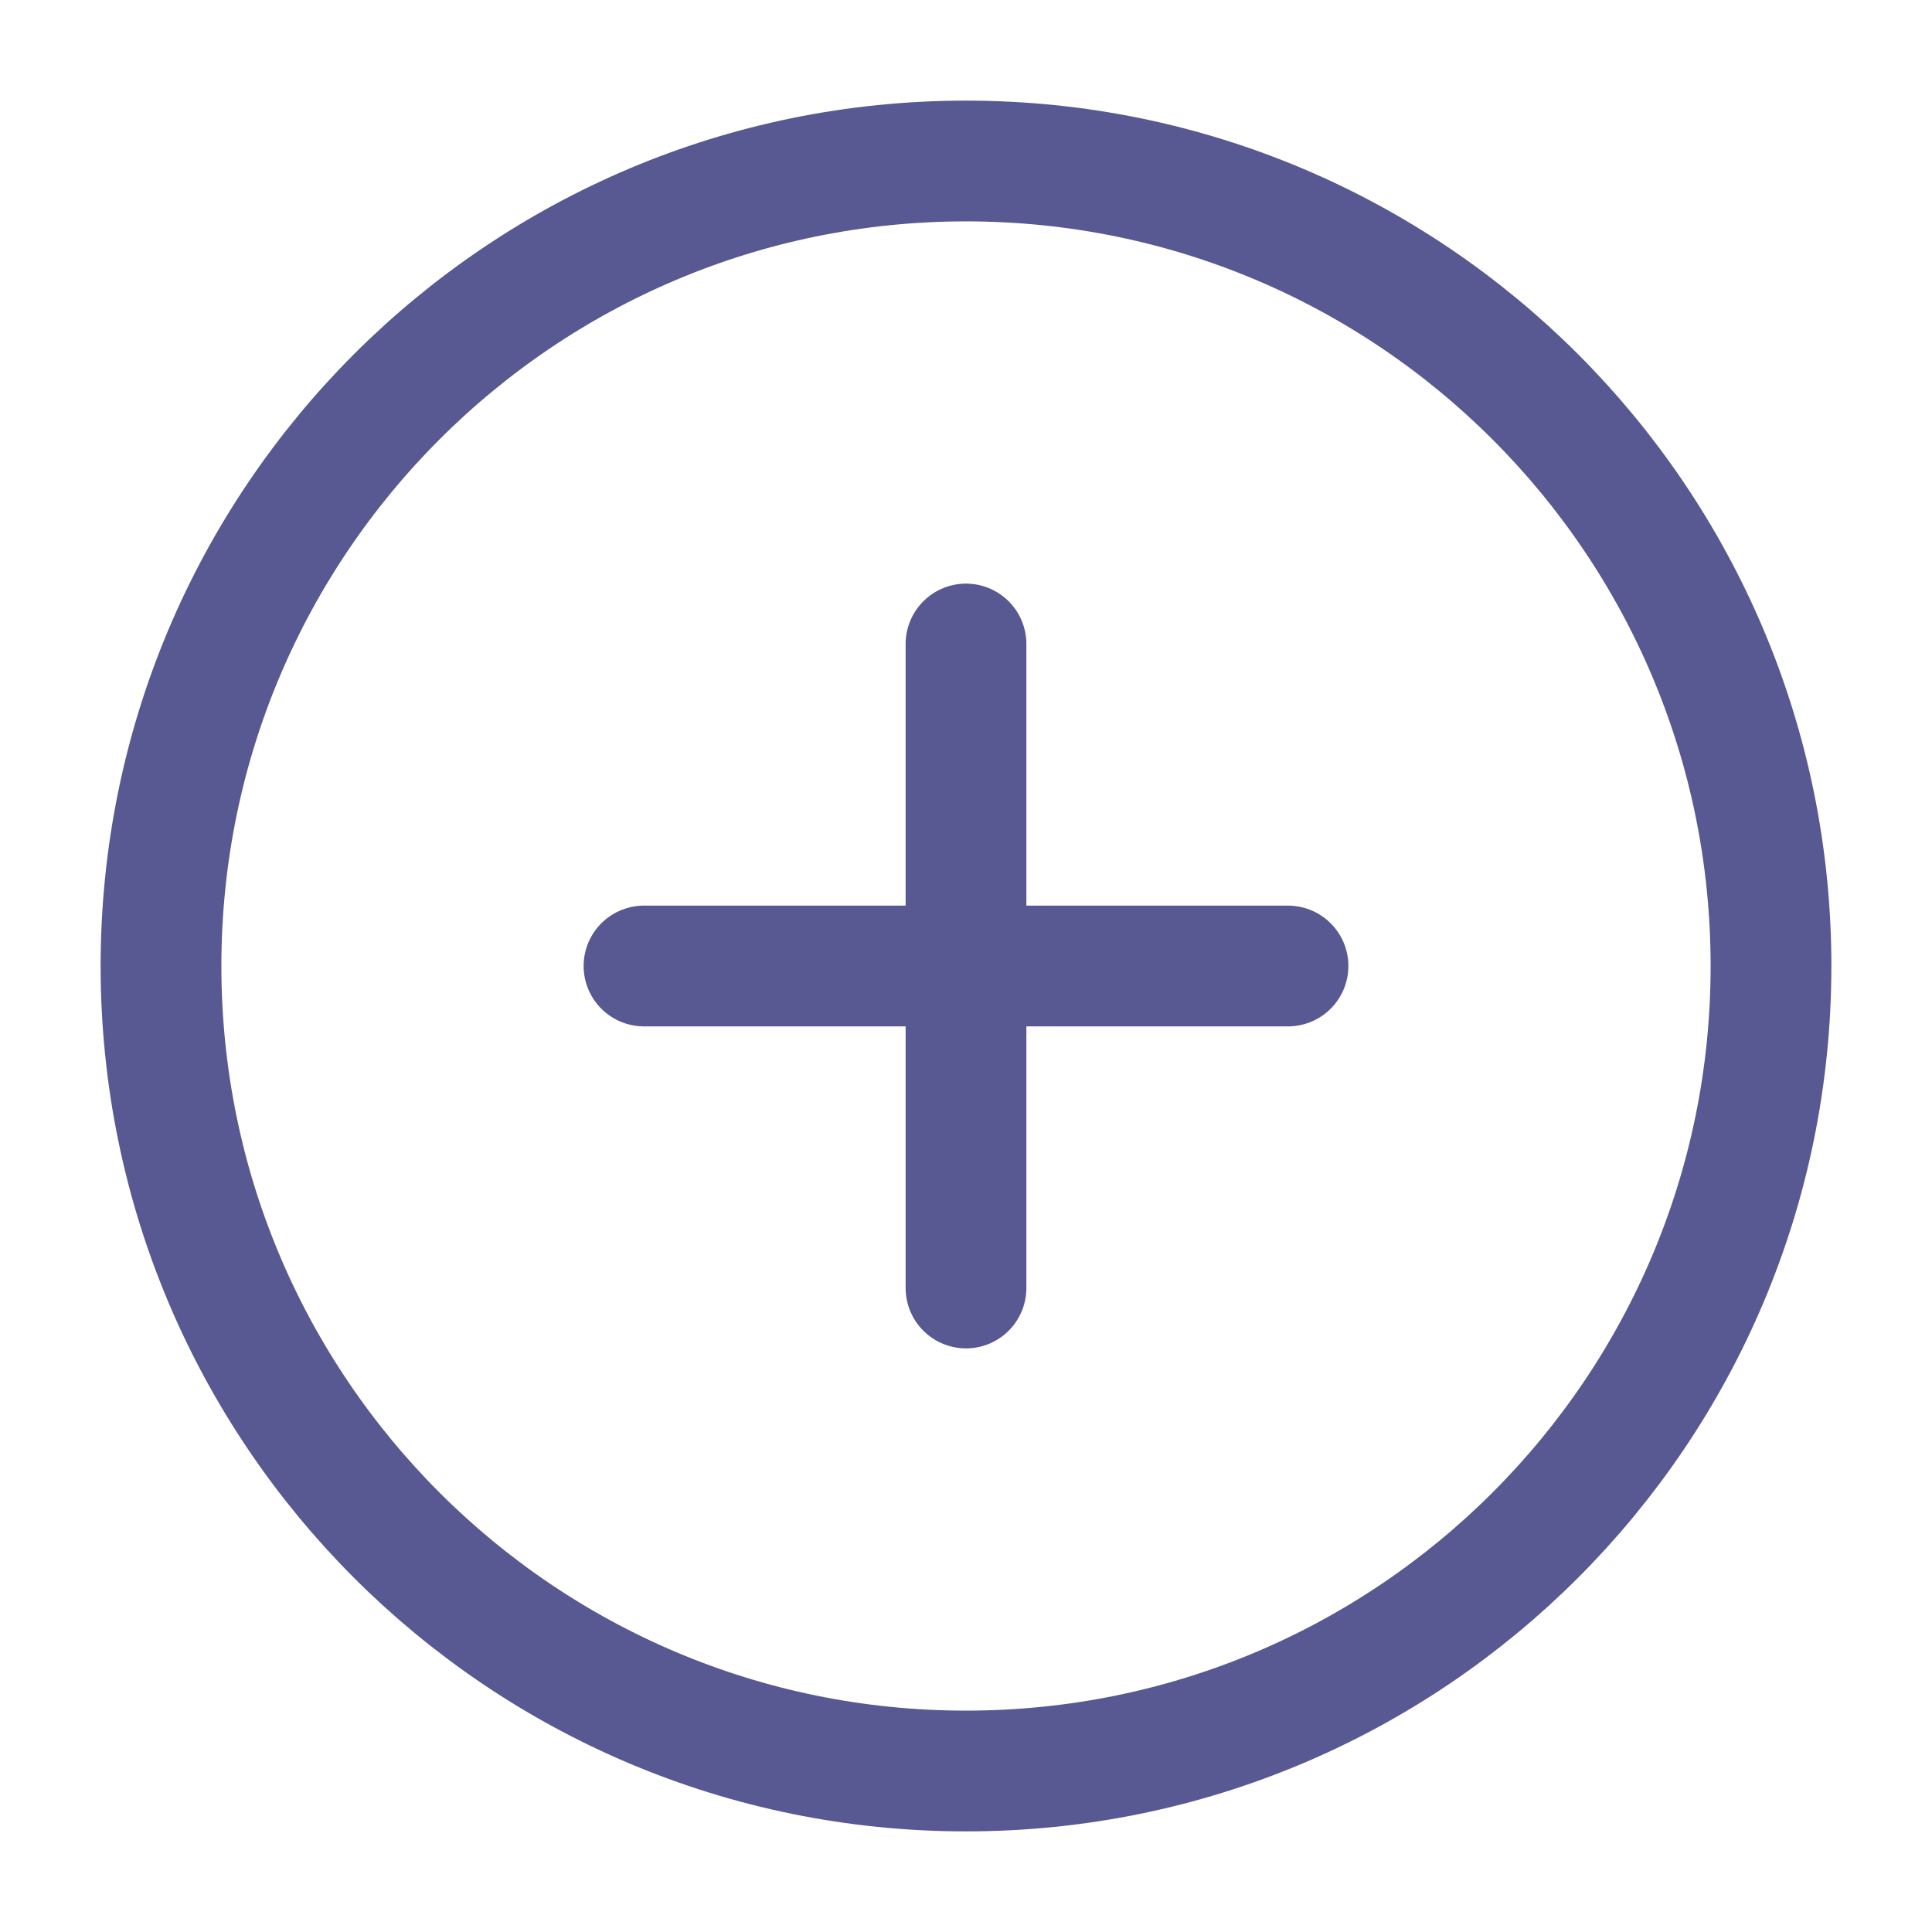 <svg width="24" height="24" viewBox="0 0 24 24" fill="none" xmlns="http://www.w3.org/2000/svg">
<path d="M12 22C17.523 22 22 17.523 22 12C22 6.477 17.523 2 12 2C6.477 2 2 6.477 2 12C2 17.523 6.477 22 12 22Z" stroke="#585892" stroke-width="1.5" stroke-linecap="round" stroke-linejoin="round"/>
<path d="M12 8V16" stroke="#585892" stroke-width="1.5" stroke-linecap="round" stroke-linejoin="round"/>
<path d="M8 12H16" stroke="#585892" stroke-width="1.5" stroke-linecap="round" stroke-linejoin="round"/>
</svg>
